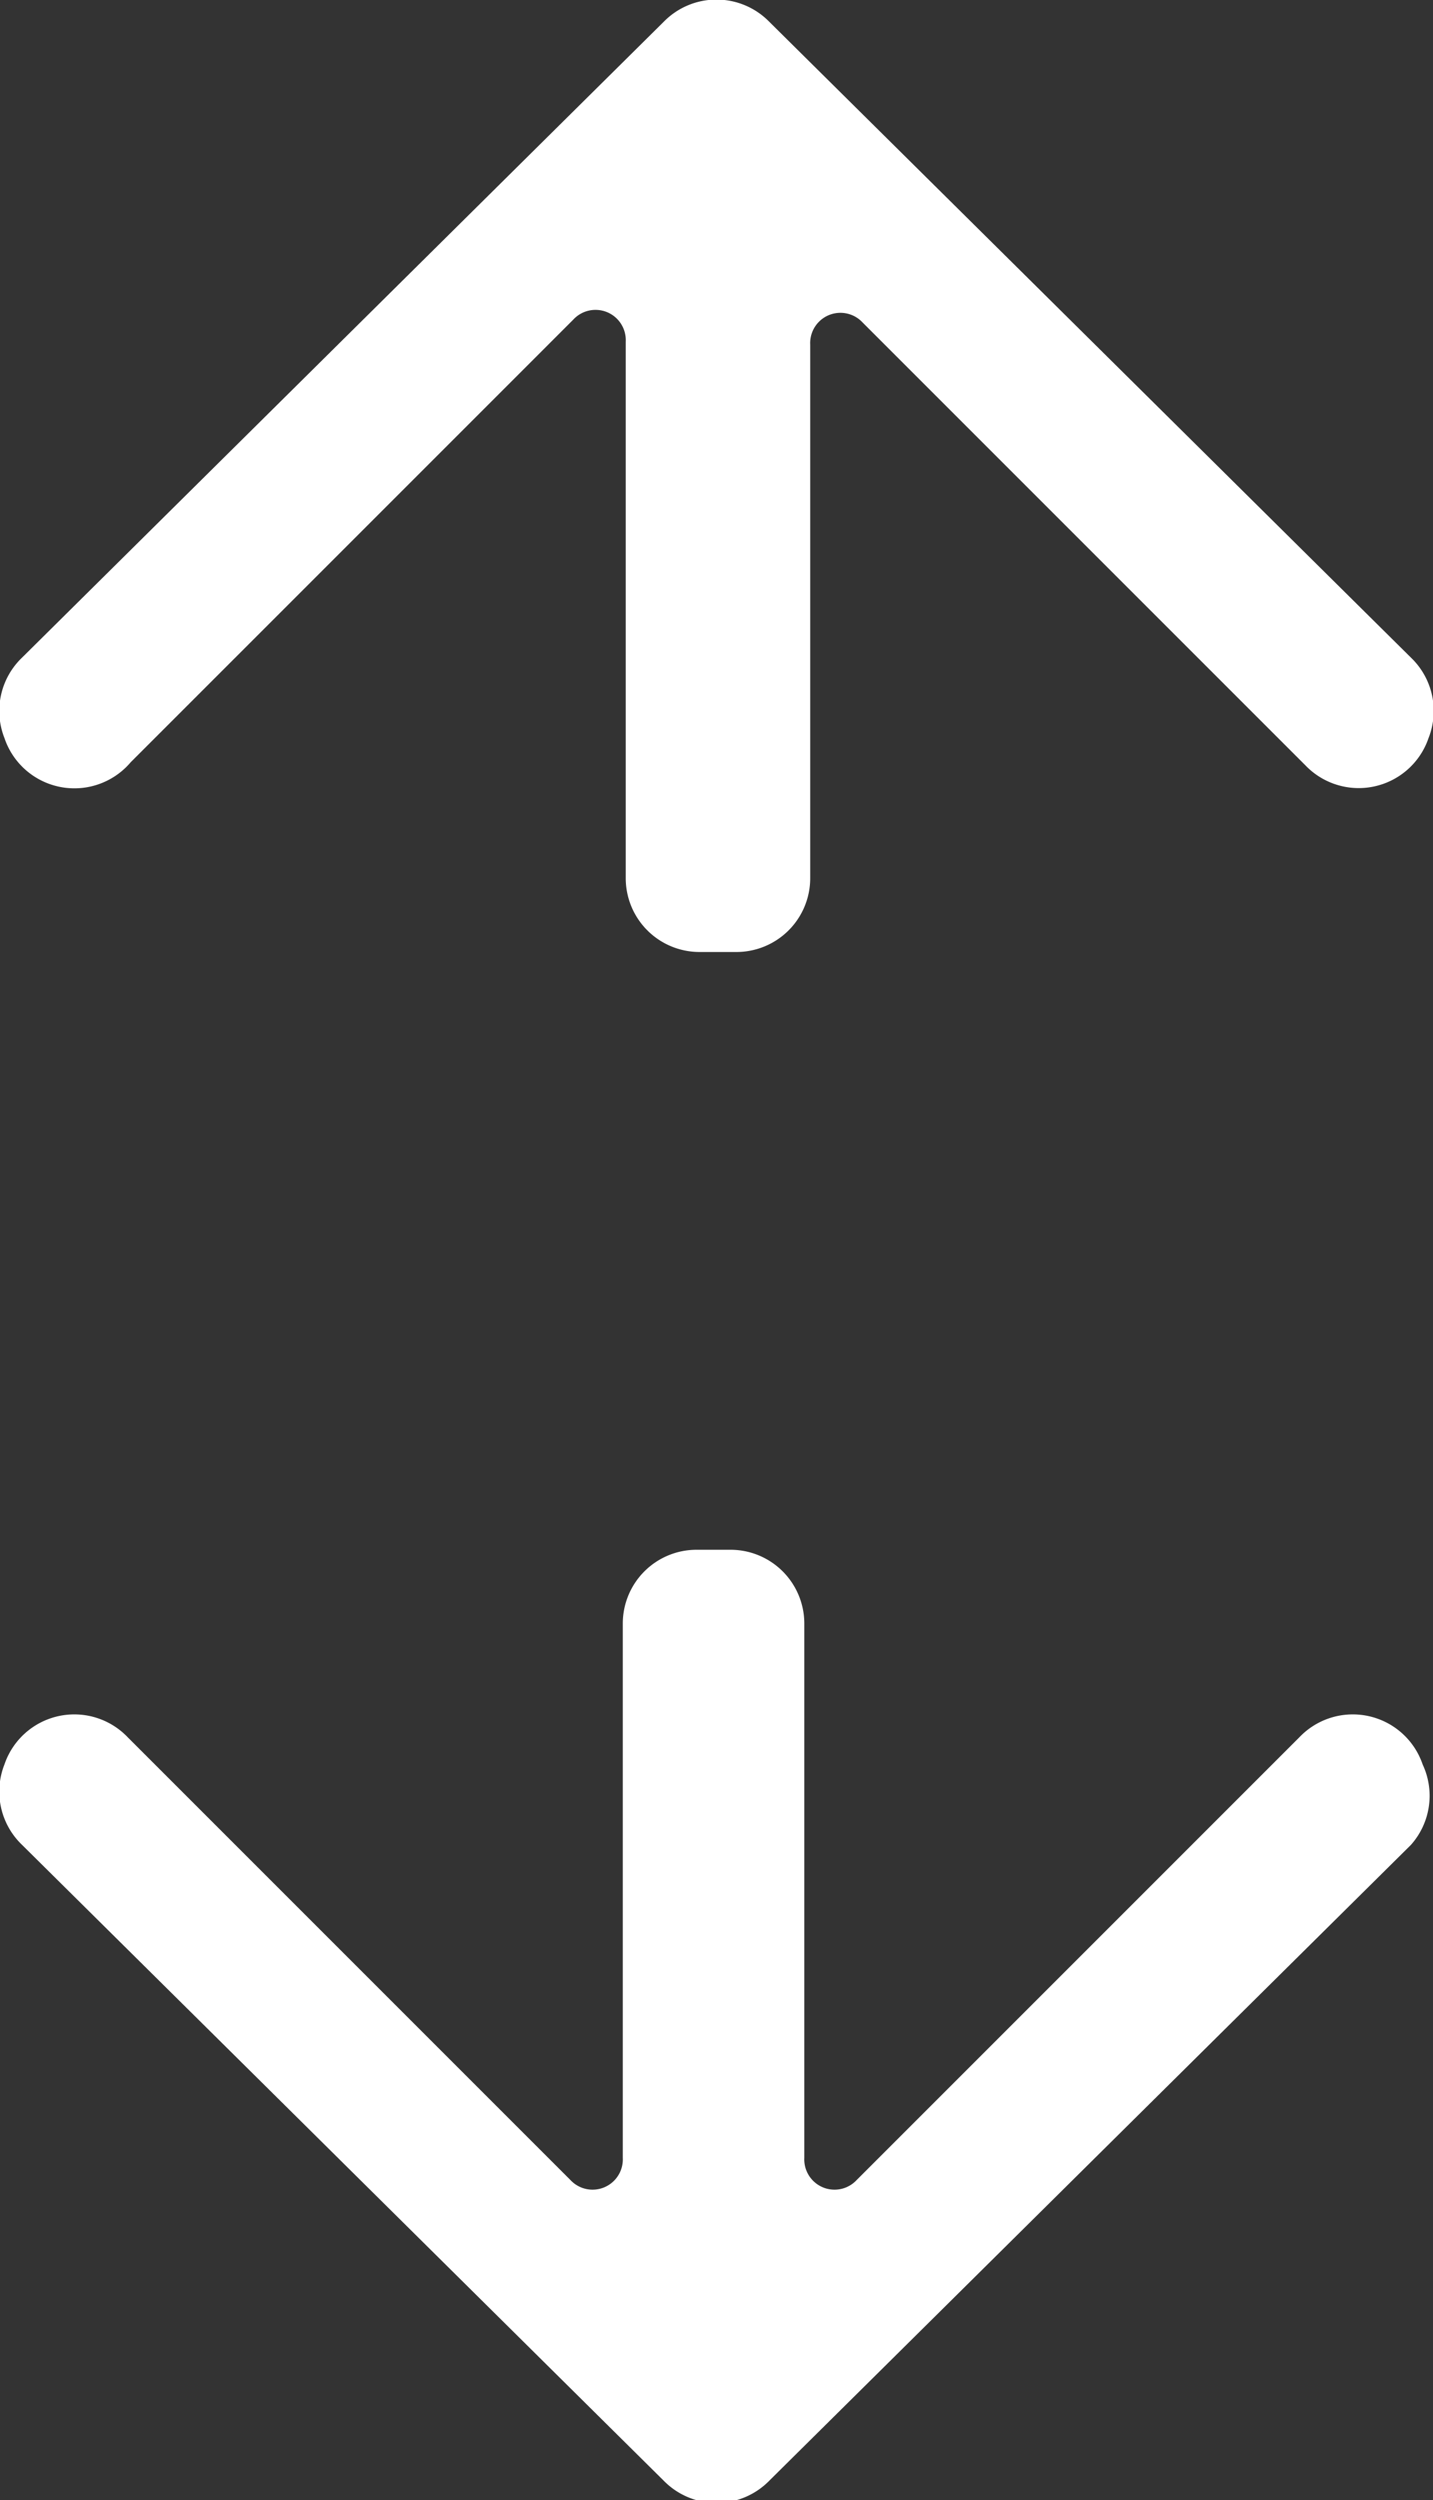 <svg xmlns="http://www.w3.org/2000/svg" viewBox="0 0 19.42 33.88"><rect x="0" y="0" width="19.42" height="33.88" fill="#333333" stroke="none"/><defs><style>.cls-1{fill:#fff;}</style></defs><title>Asset 8</title><g id="Layer_2" data-name="Layer 2"><g id="Layer_1-2" data-name="Layer 1"><path class="cls-1" d="M.06,23.91h0a1,1,0,0,1,1.67-.37l6,6a.41.41,0,0,0,.71-.3V22a1,1,0,0,1,1-1h.46a1,1,0,0,1,1,1v7.24a.41.41,0,0,0,.71.3l6-6a1,1,0,0,1,1.67.37h0A1,1,0,0,1,19.12,25l-8.7,8.62a1,1,0,0,1-1.42,0L.3,25A1,1,0,0,1,.06,23.91Z"/><path class="cls-1" d="M19.36,10h0a1,1,0,0,1-1.67.37l-6-6a.41.41,0,0,0-.71.3v7.23a1,1,0,0,1-1,1H9.48a1,1,0,0,1-1-1V4.63a.41.41,0,0,0-.71-.3l-6,6A1,1,0,0,1,.06,10h0A1,1,0,0,1,.3,8.91L9,.29a1,1,0,0,1,1.42,0l8.7,8.62A1,1,0,0,1,19.36,10Z"/></g></g></svg>